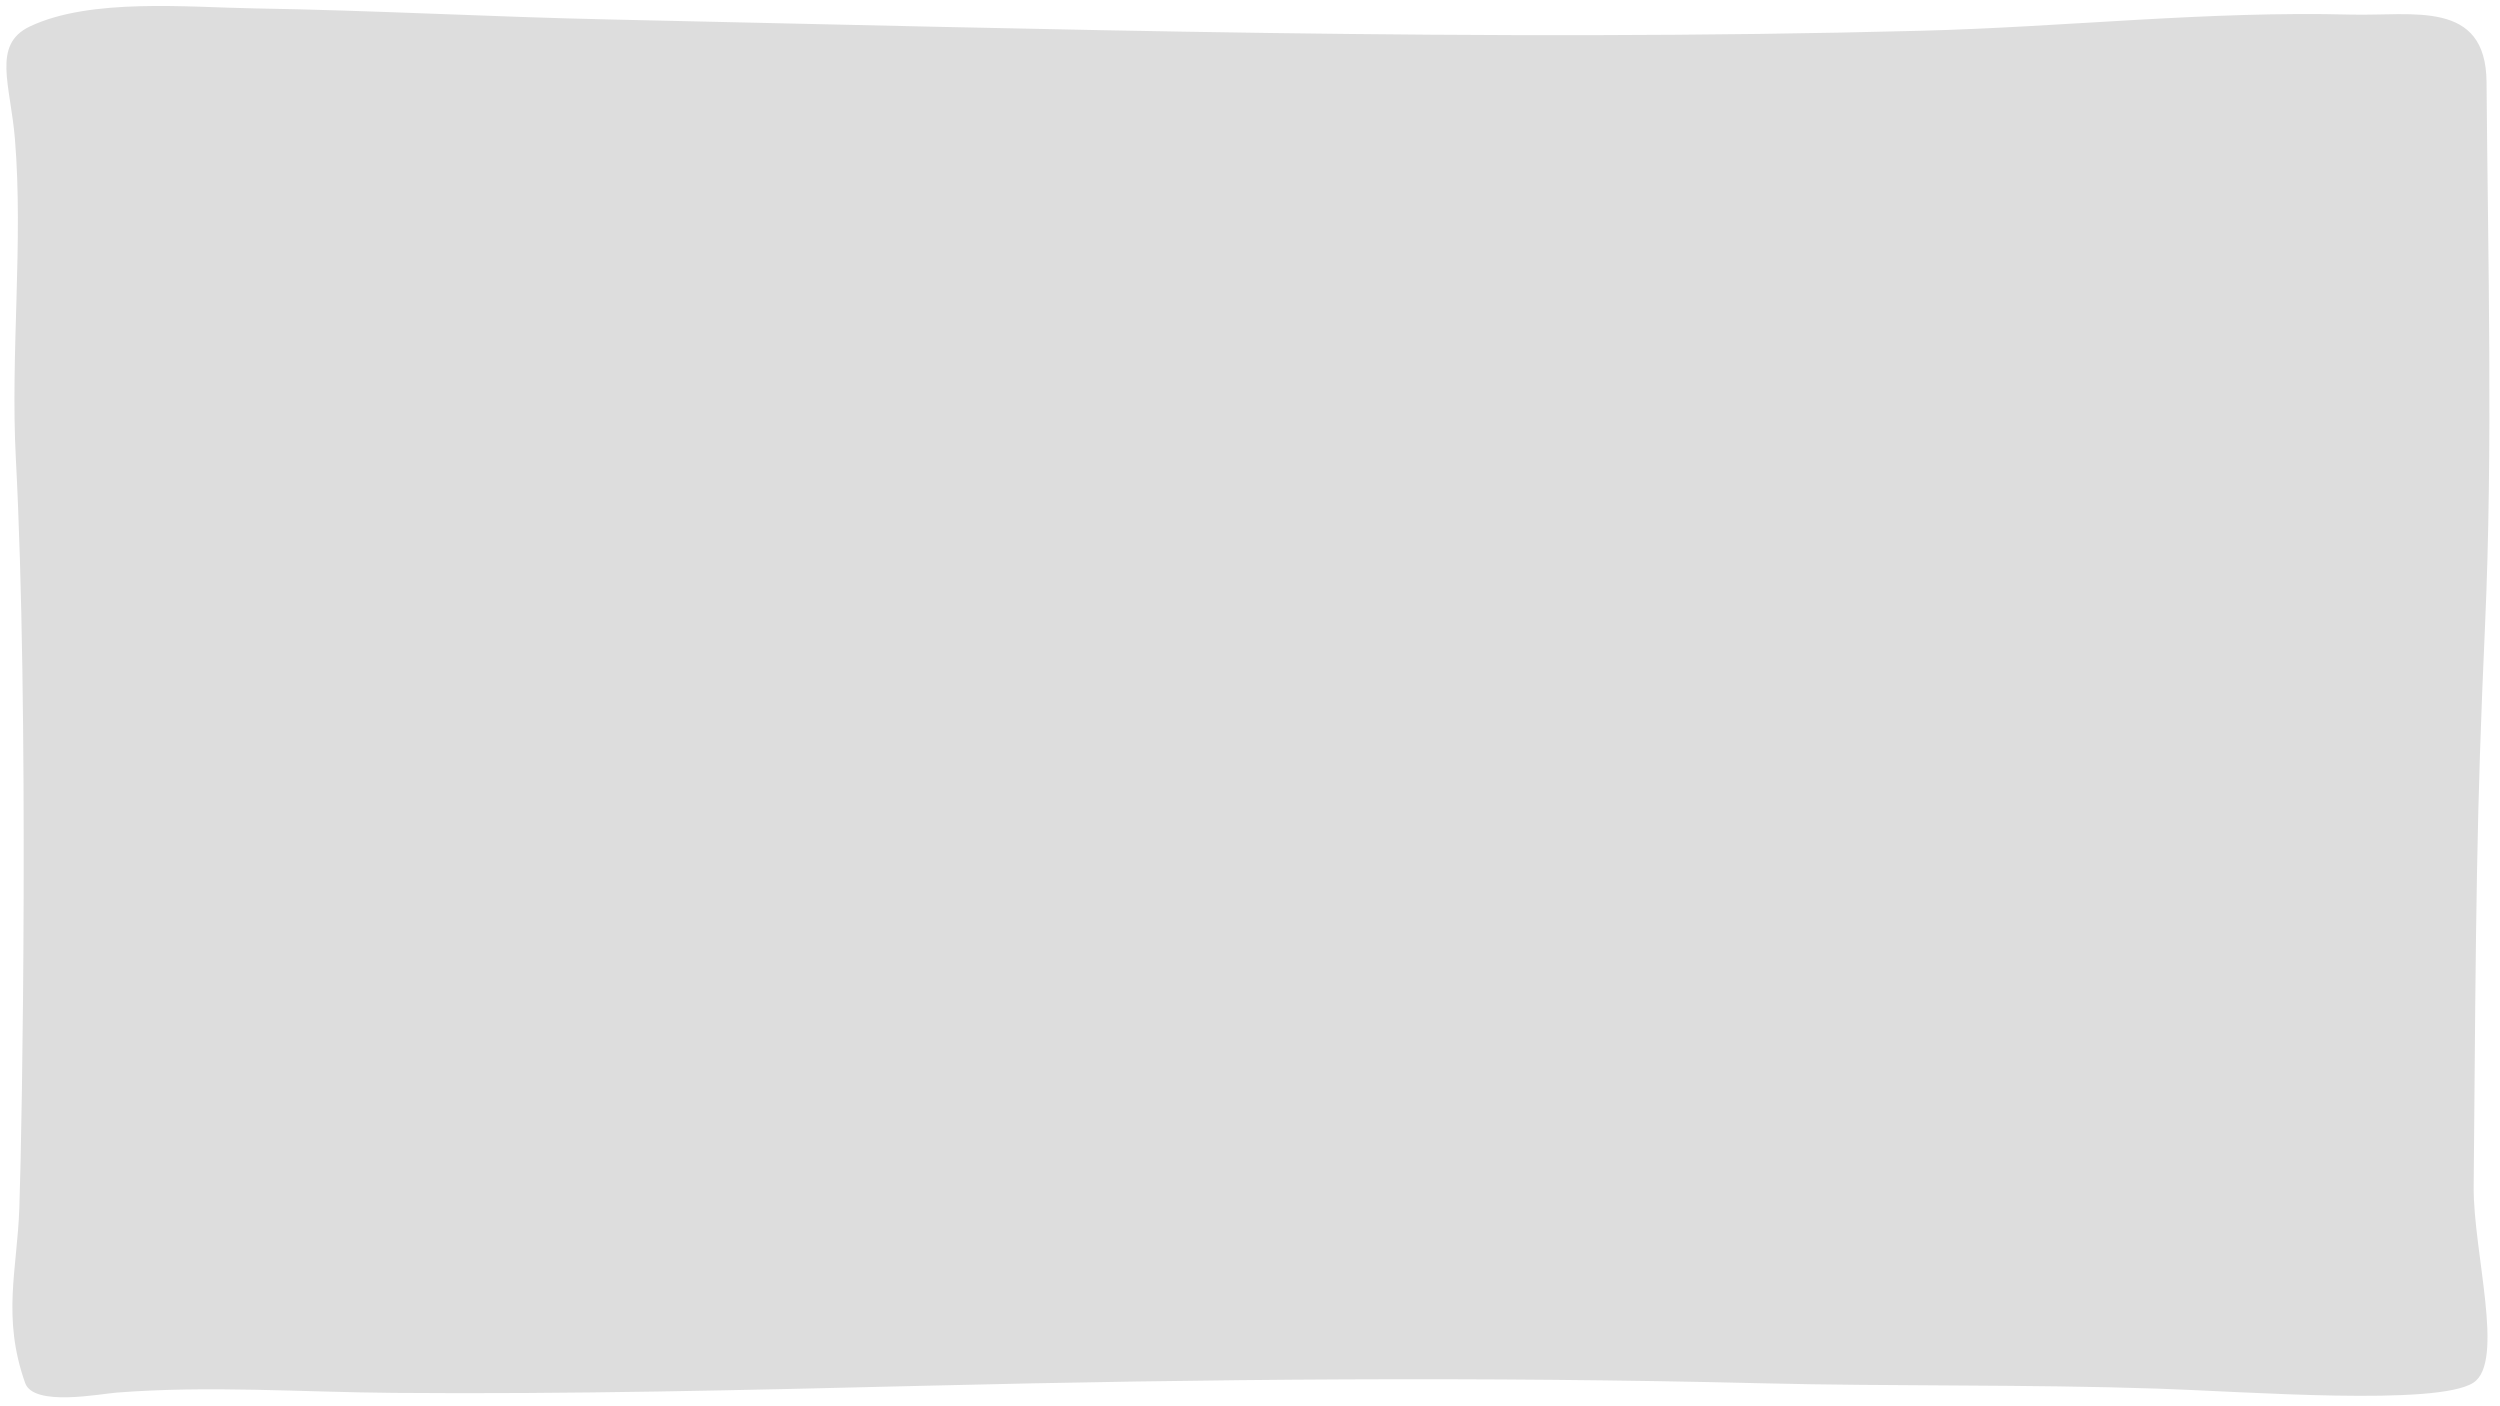 <svg xmlns="http://www.w3.org/2000/svg" width="1280" height="720">
    <g>
        <path class="border-light" fill="#ddd" fill-rule="evenodd" d="M9.899 618.569c1.549-43.667 4.94-255.961-1.778-383.604-2.838-53.909 3.872-110.945-.482-163.845-2.281-27.718-11.851-48.248 7.576-57.533C46.241-1.242 96.701 3.764 130.164 4.298c60.519.967 121.42 4.373 181.914 5.673 224.395 4.823 448.039 11.653 672.184 5.764 73.157-1.922 146.196-10.174 219.291-8.266 31.809.83 69.231-7.918 69.56 34.575.704 90.936 3.318 187.3-.781 278.316-4.373 97.093-4.624 142.681-5.816 287.345-.272 33.019 16.163 89.643-.16 100.239-18.521 12.023-116.011 4.554-161.507 3.037-67.892-2.264-134.973-1.085-202.768-2.74-142.455-3.479-284.946-2.232-427.283 1.236-94.47 2.302-182.013 4.413-273.17 3.681-47.838-.384-94.271-3.837-141.885-.148-8.737.677-42.536 7.356-46.872-4.916-11.914-33.718-4.095-57.86-2.972-89.525z"/>
    </g>
</svg>
